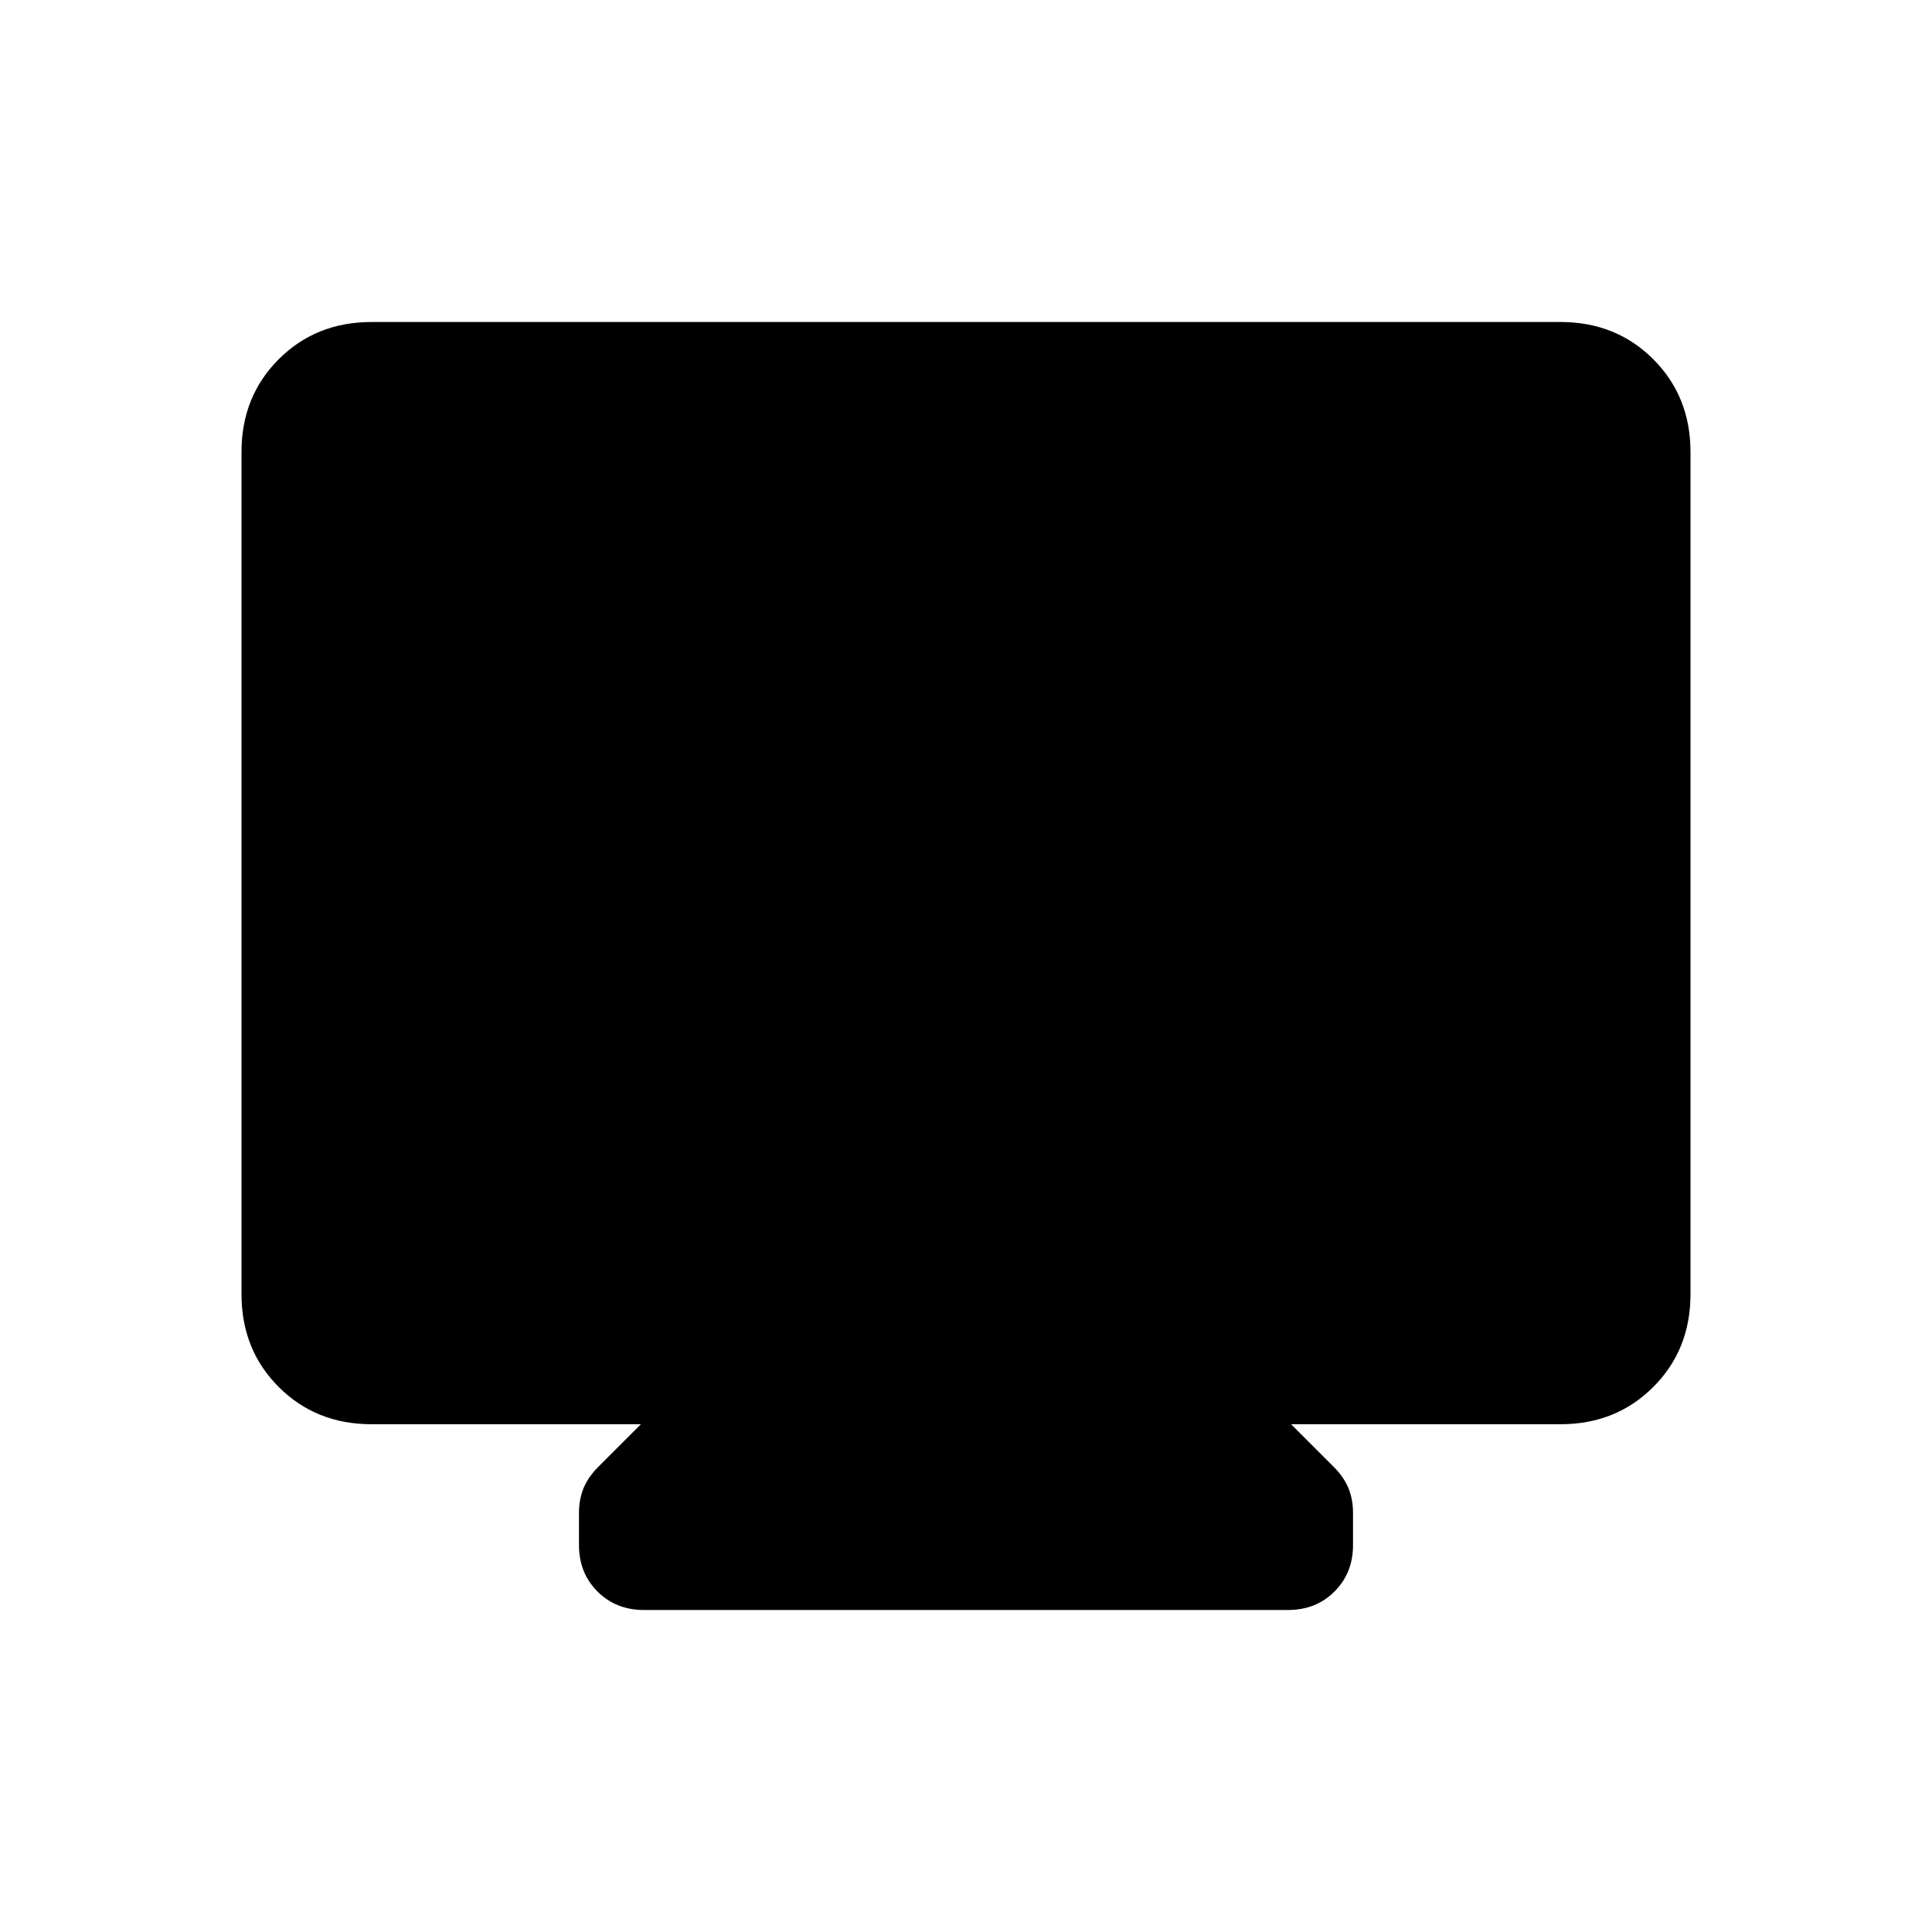 <svg xmlns="http://www.w3.org/2000/svg" height="24" viewBox="0 -960 960 960" width="24"><path d="M184.615-252.308q-27.615 0-46.115-18.5-18.5-18.5-18.5-46.115v-418.462Q120-763 138.5-781.5 157-800 184.615-800h590.77Q803-800 821.5-781.5 840-763 840-735.385v418.462q0 27.615-18.5 46.115-18.5 18.5-46.115 18.5H641.539l21.077 21.077q5.23 5.231 7.461 10.808t2.231 12.039v16.077q0 13.923-9.192 23.115Q653.923-160 640-160H320q-13.923 0-23.116-9.192-9.192-9.192-9.192-23.115v-16.077q0-6.462 2.231-12.039t7.461-10.808l21.077-21.077H184.615Z"/></svg>